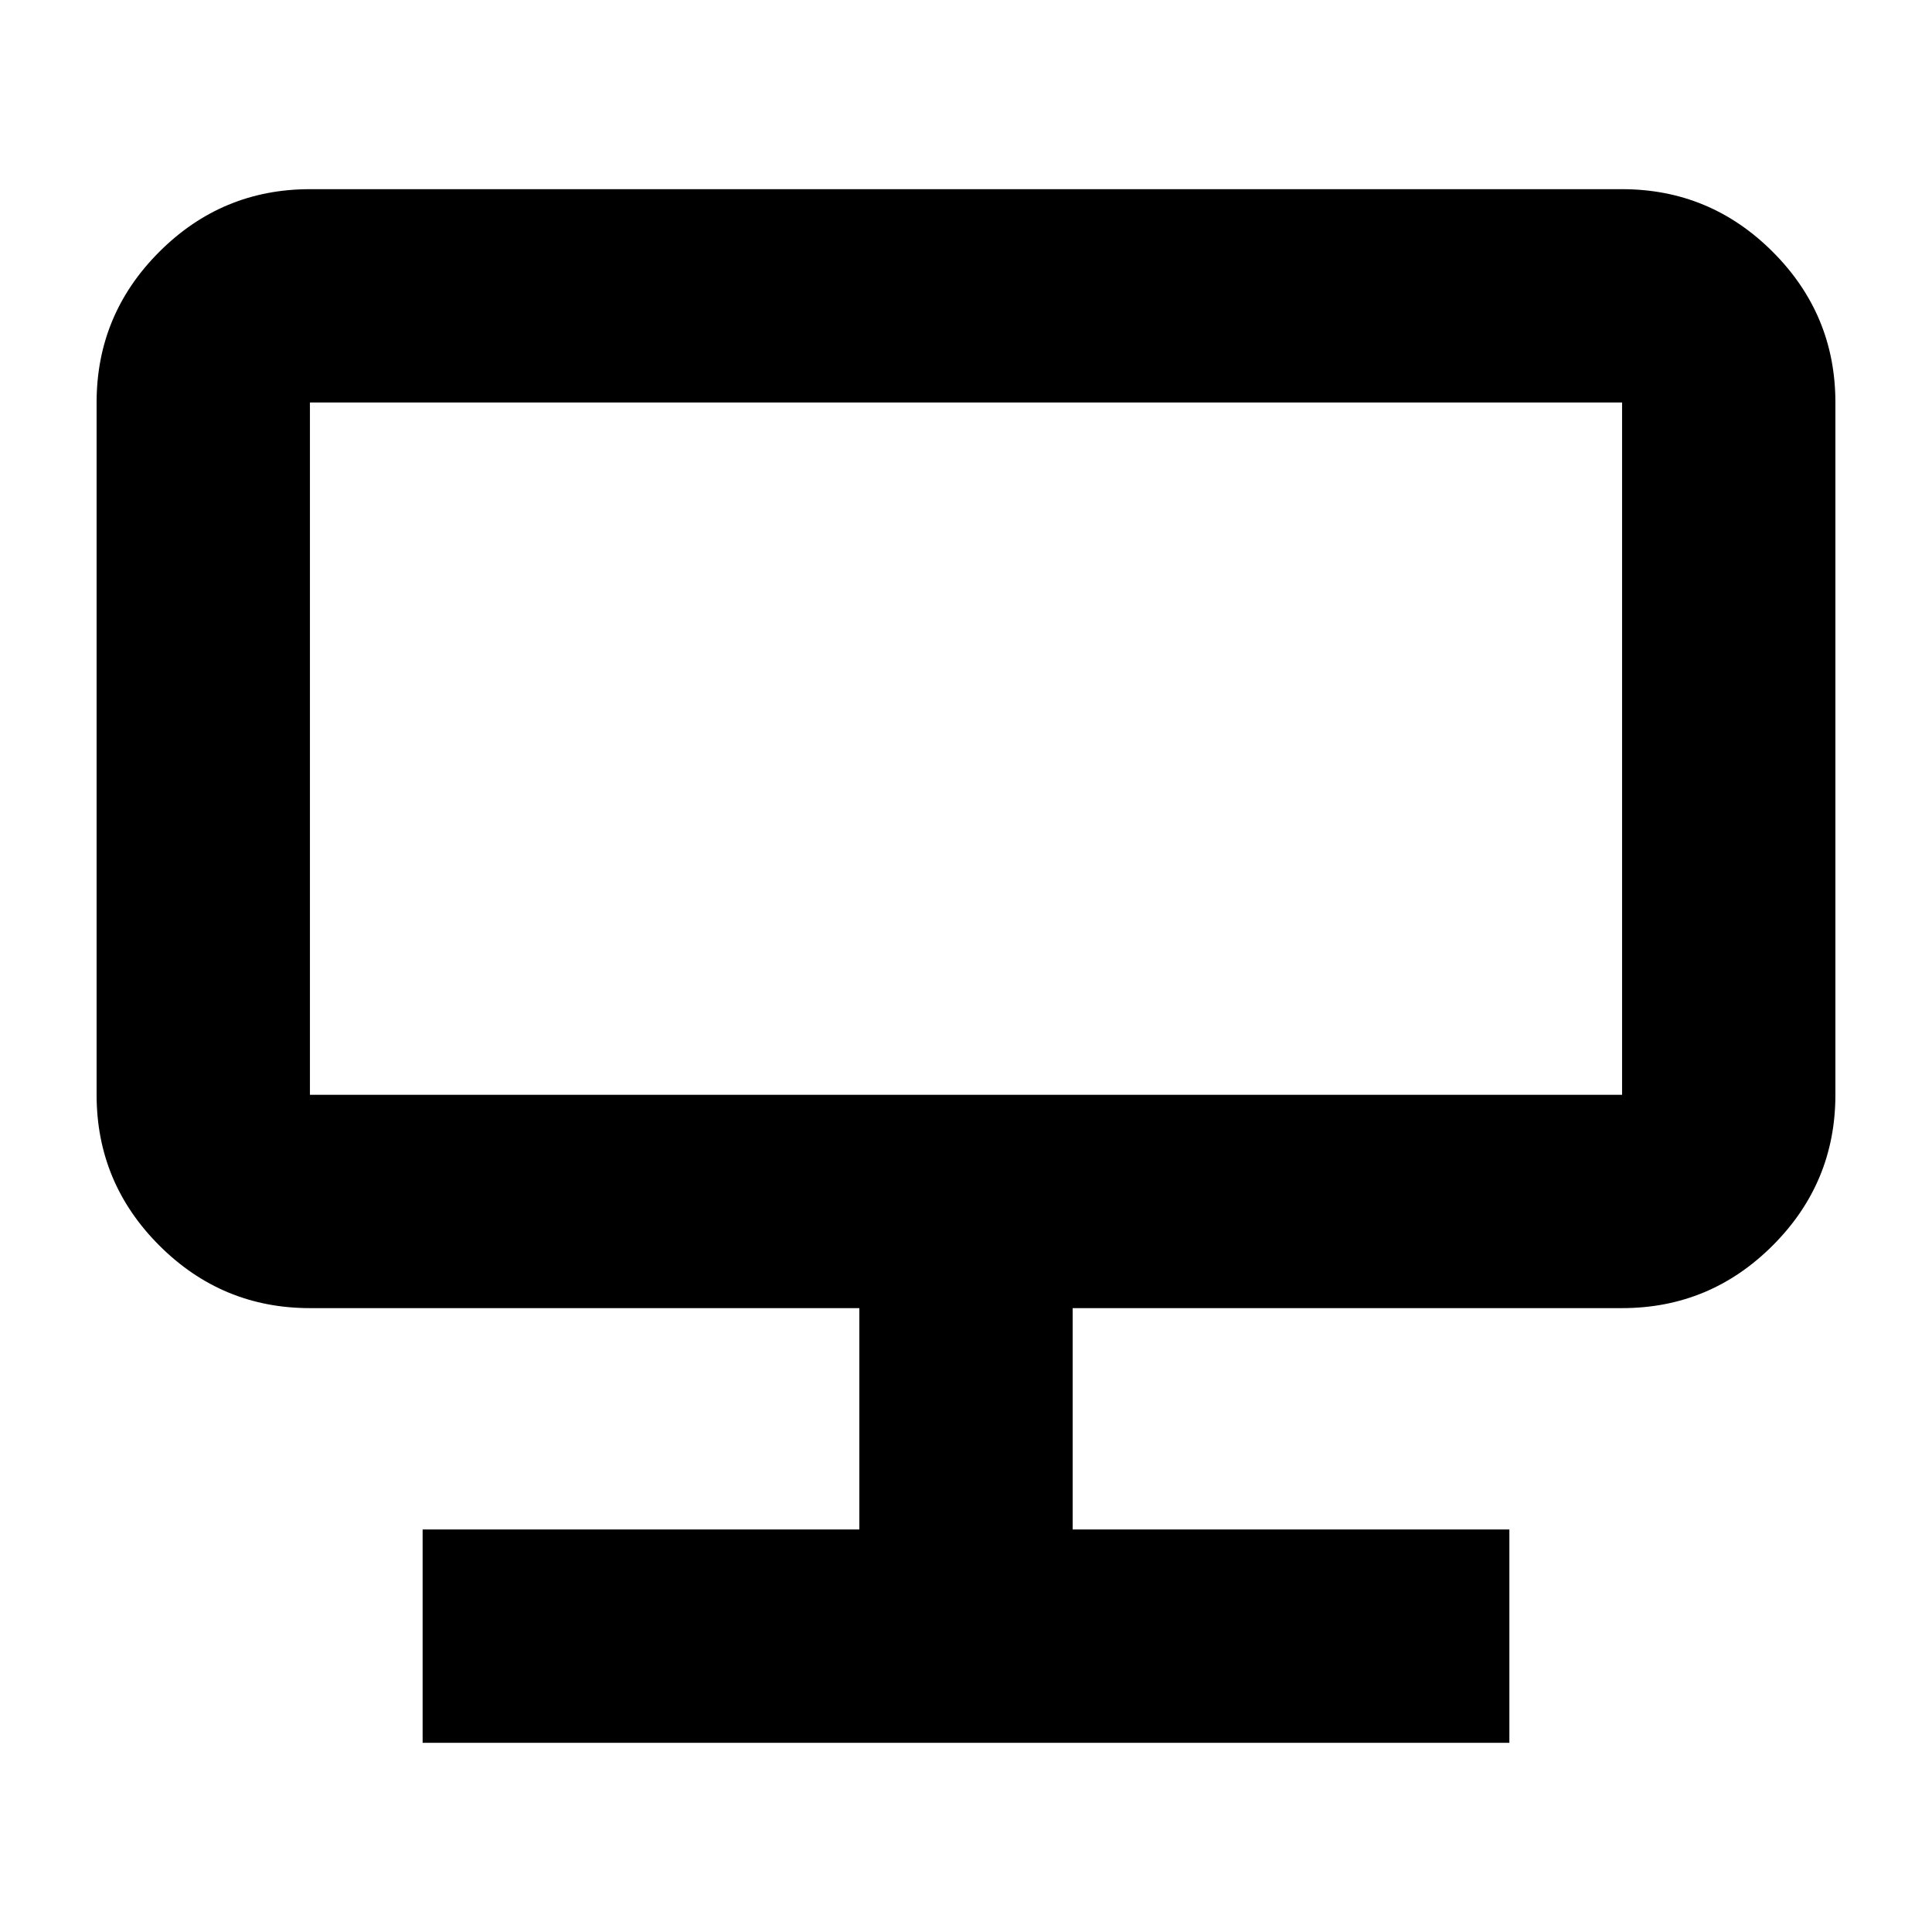 <svg xmlns="http://www.w3.org/2000/svg" height="24" viewBox="0 -960 960 960" width="24"><path d="M210-94v-106h217v-110H154q-43.72 0-74.86-31.14Q48-372.27 48-416v-344q0-43.72 31.14-74.86T154-866h652q43.72 0 74.86 31.14T912-760v344q0 43.73-31.14 74.86Q849.72-310 806-310H533v110h217v106H210Zm-56-322h652v-344H154v344Zm0 0v-344 344Z"/></svg>